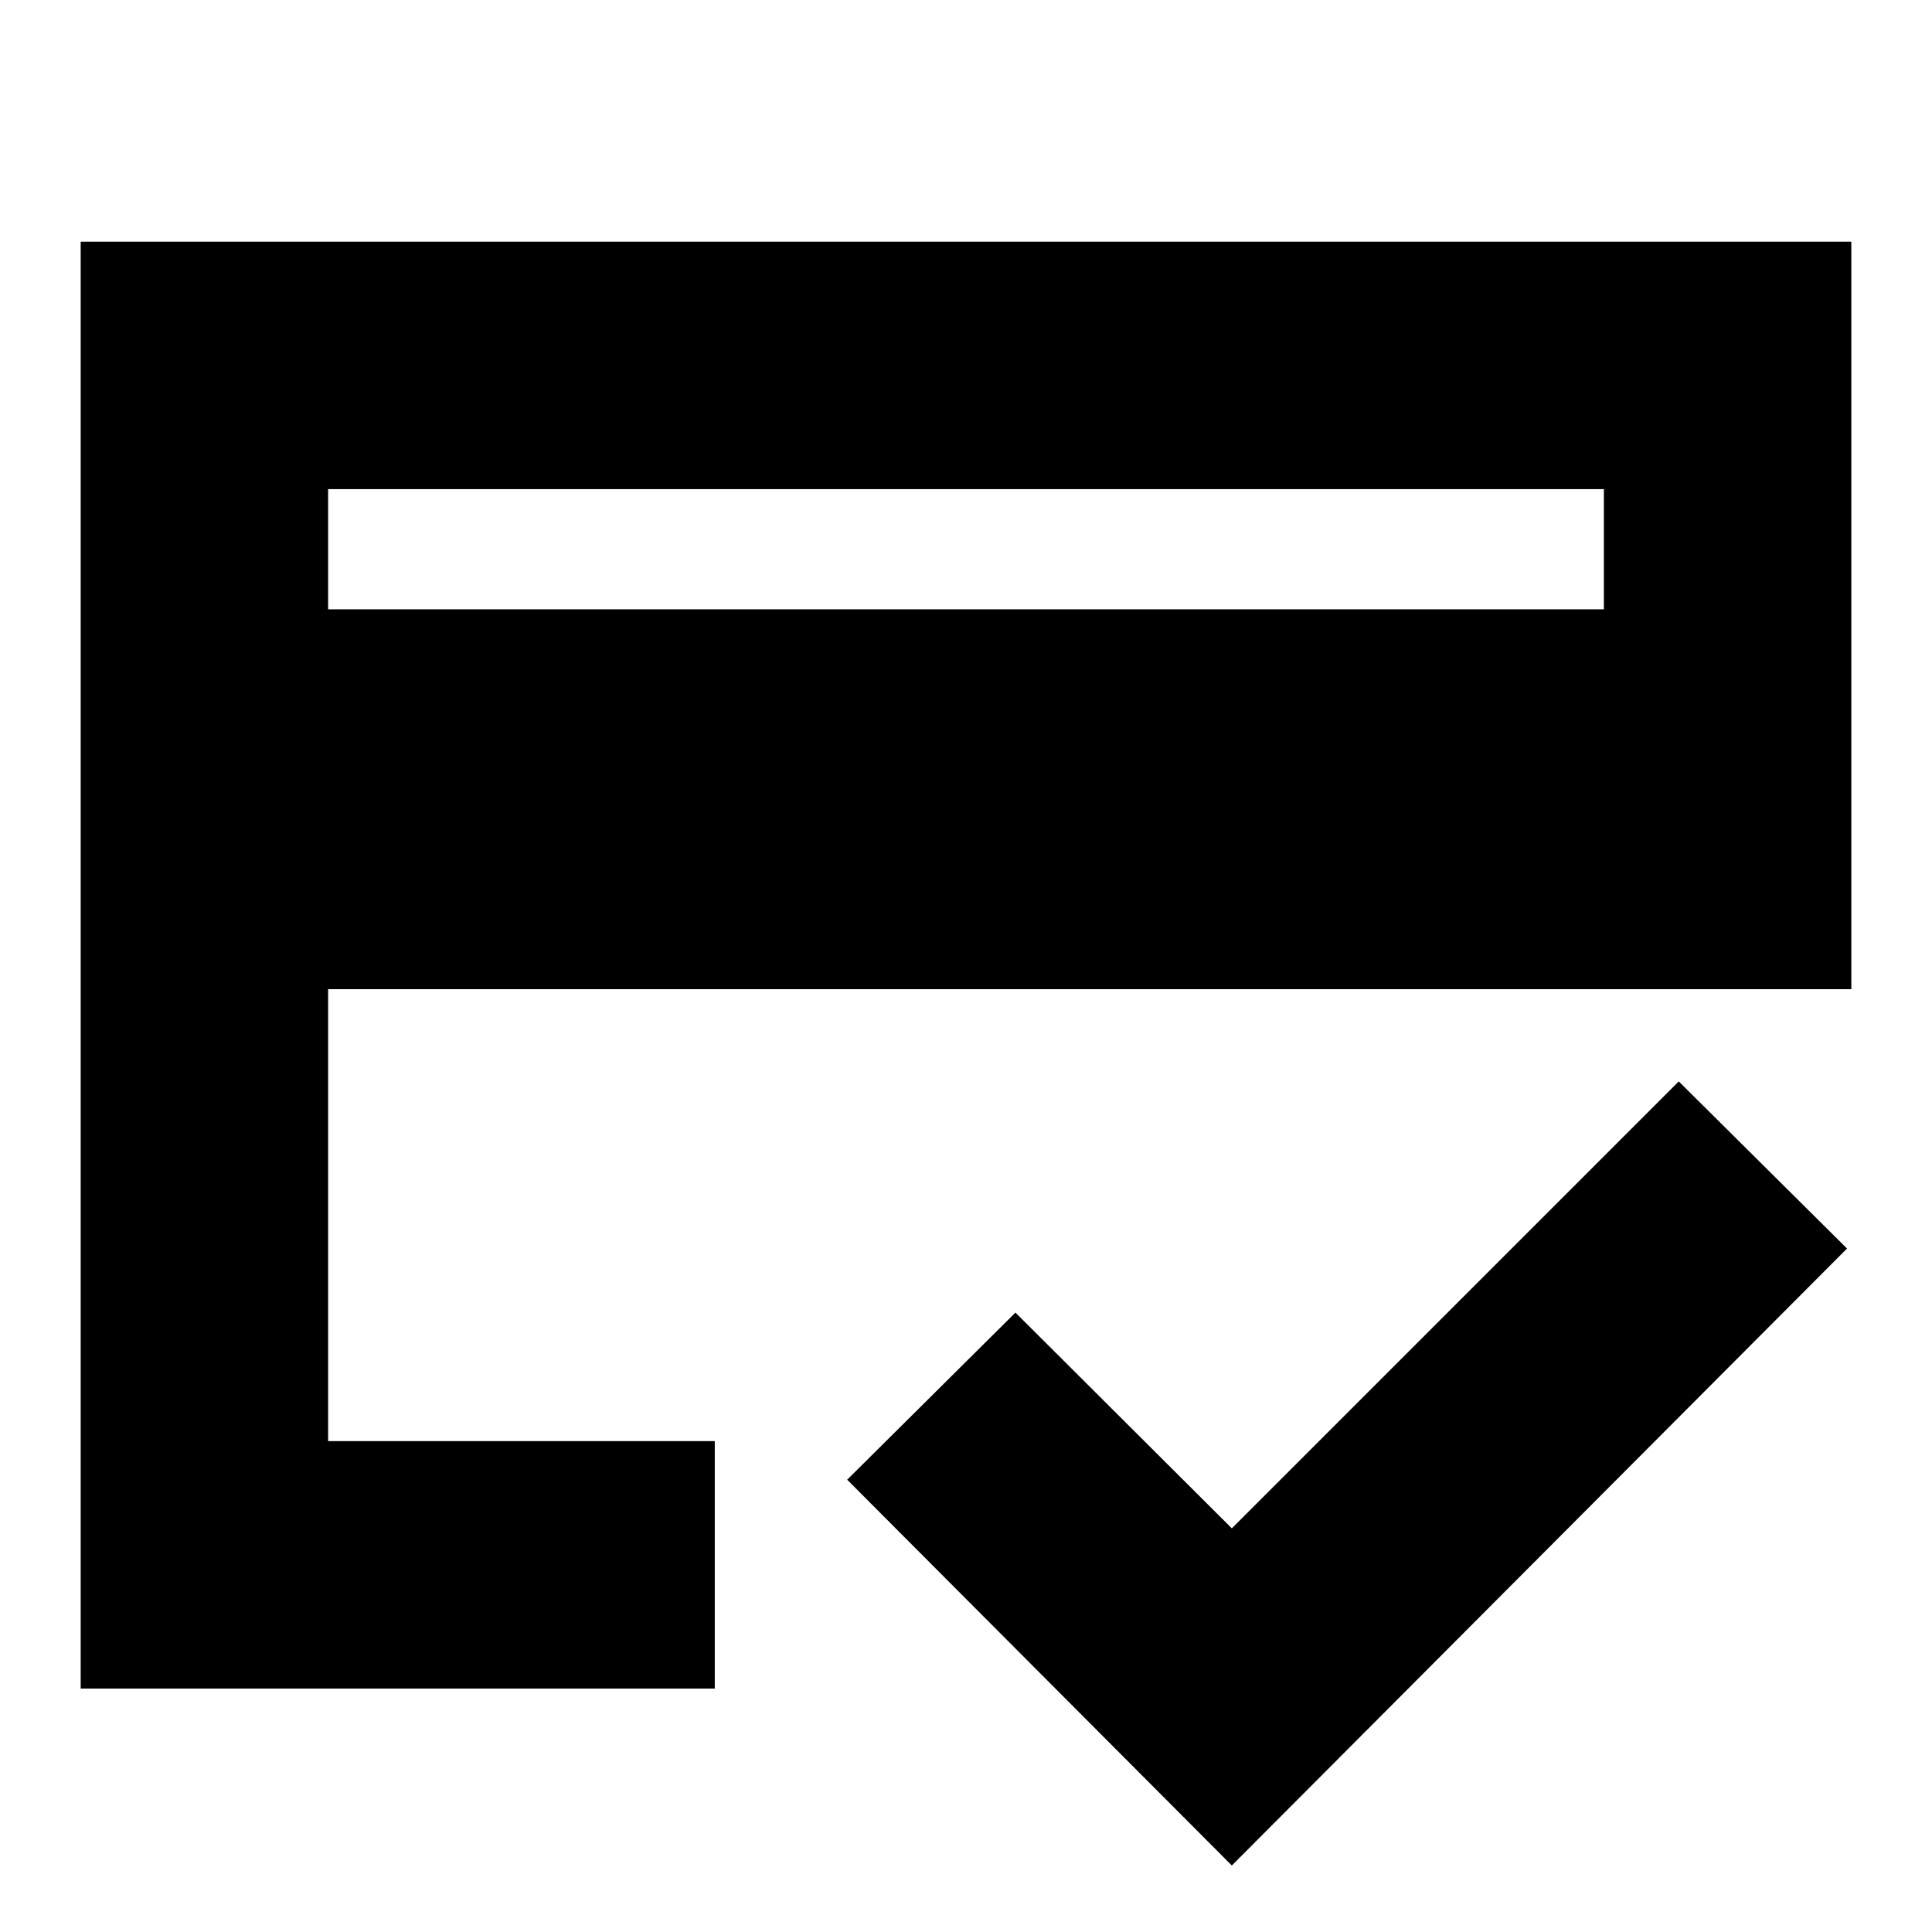 <svg xmlns="http://www.w3.org/2000/svg" height="24" viewBox="0 -960 960 960" width="24"><path d="M163.04-657.22h633.92v-59.74H163.04v59.74ZM40.09-120.96v-718.95h879.82v371.43H163.04v224.57h192.13v122.95H40.09Zm572 87.92-191.13-191.7 83.61-83.04 107.52 107.21 222.08-222.08 83.61 83.04L612.09-33.04ZM163.04-243.91v-177.31 107.65-403.39 473.05Z"/></svg>